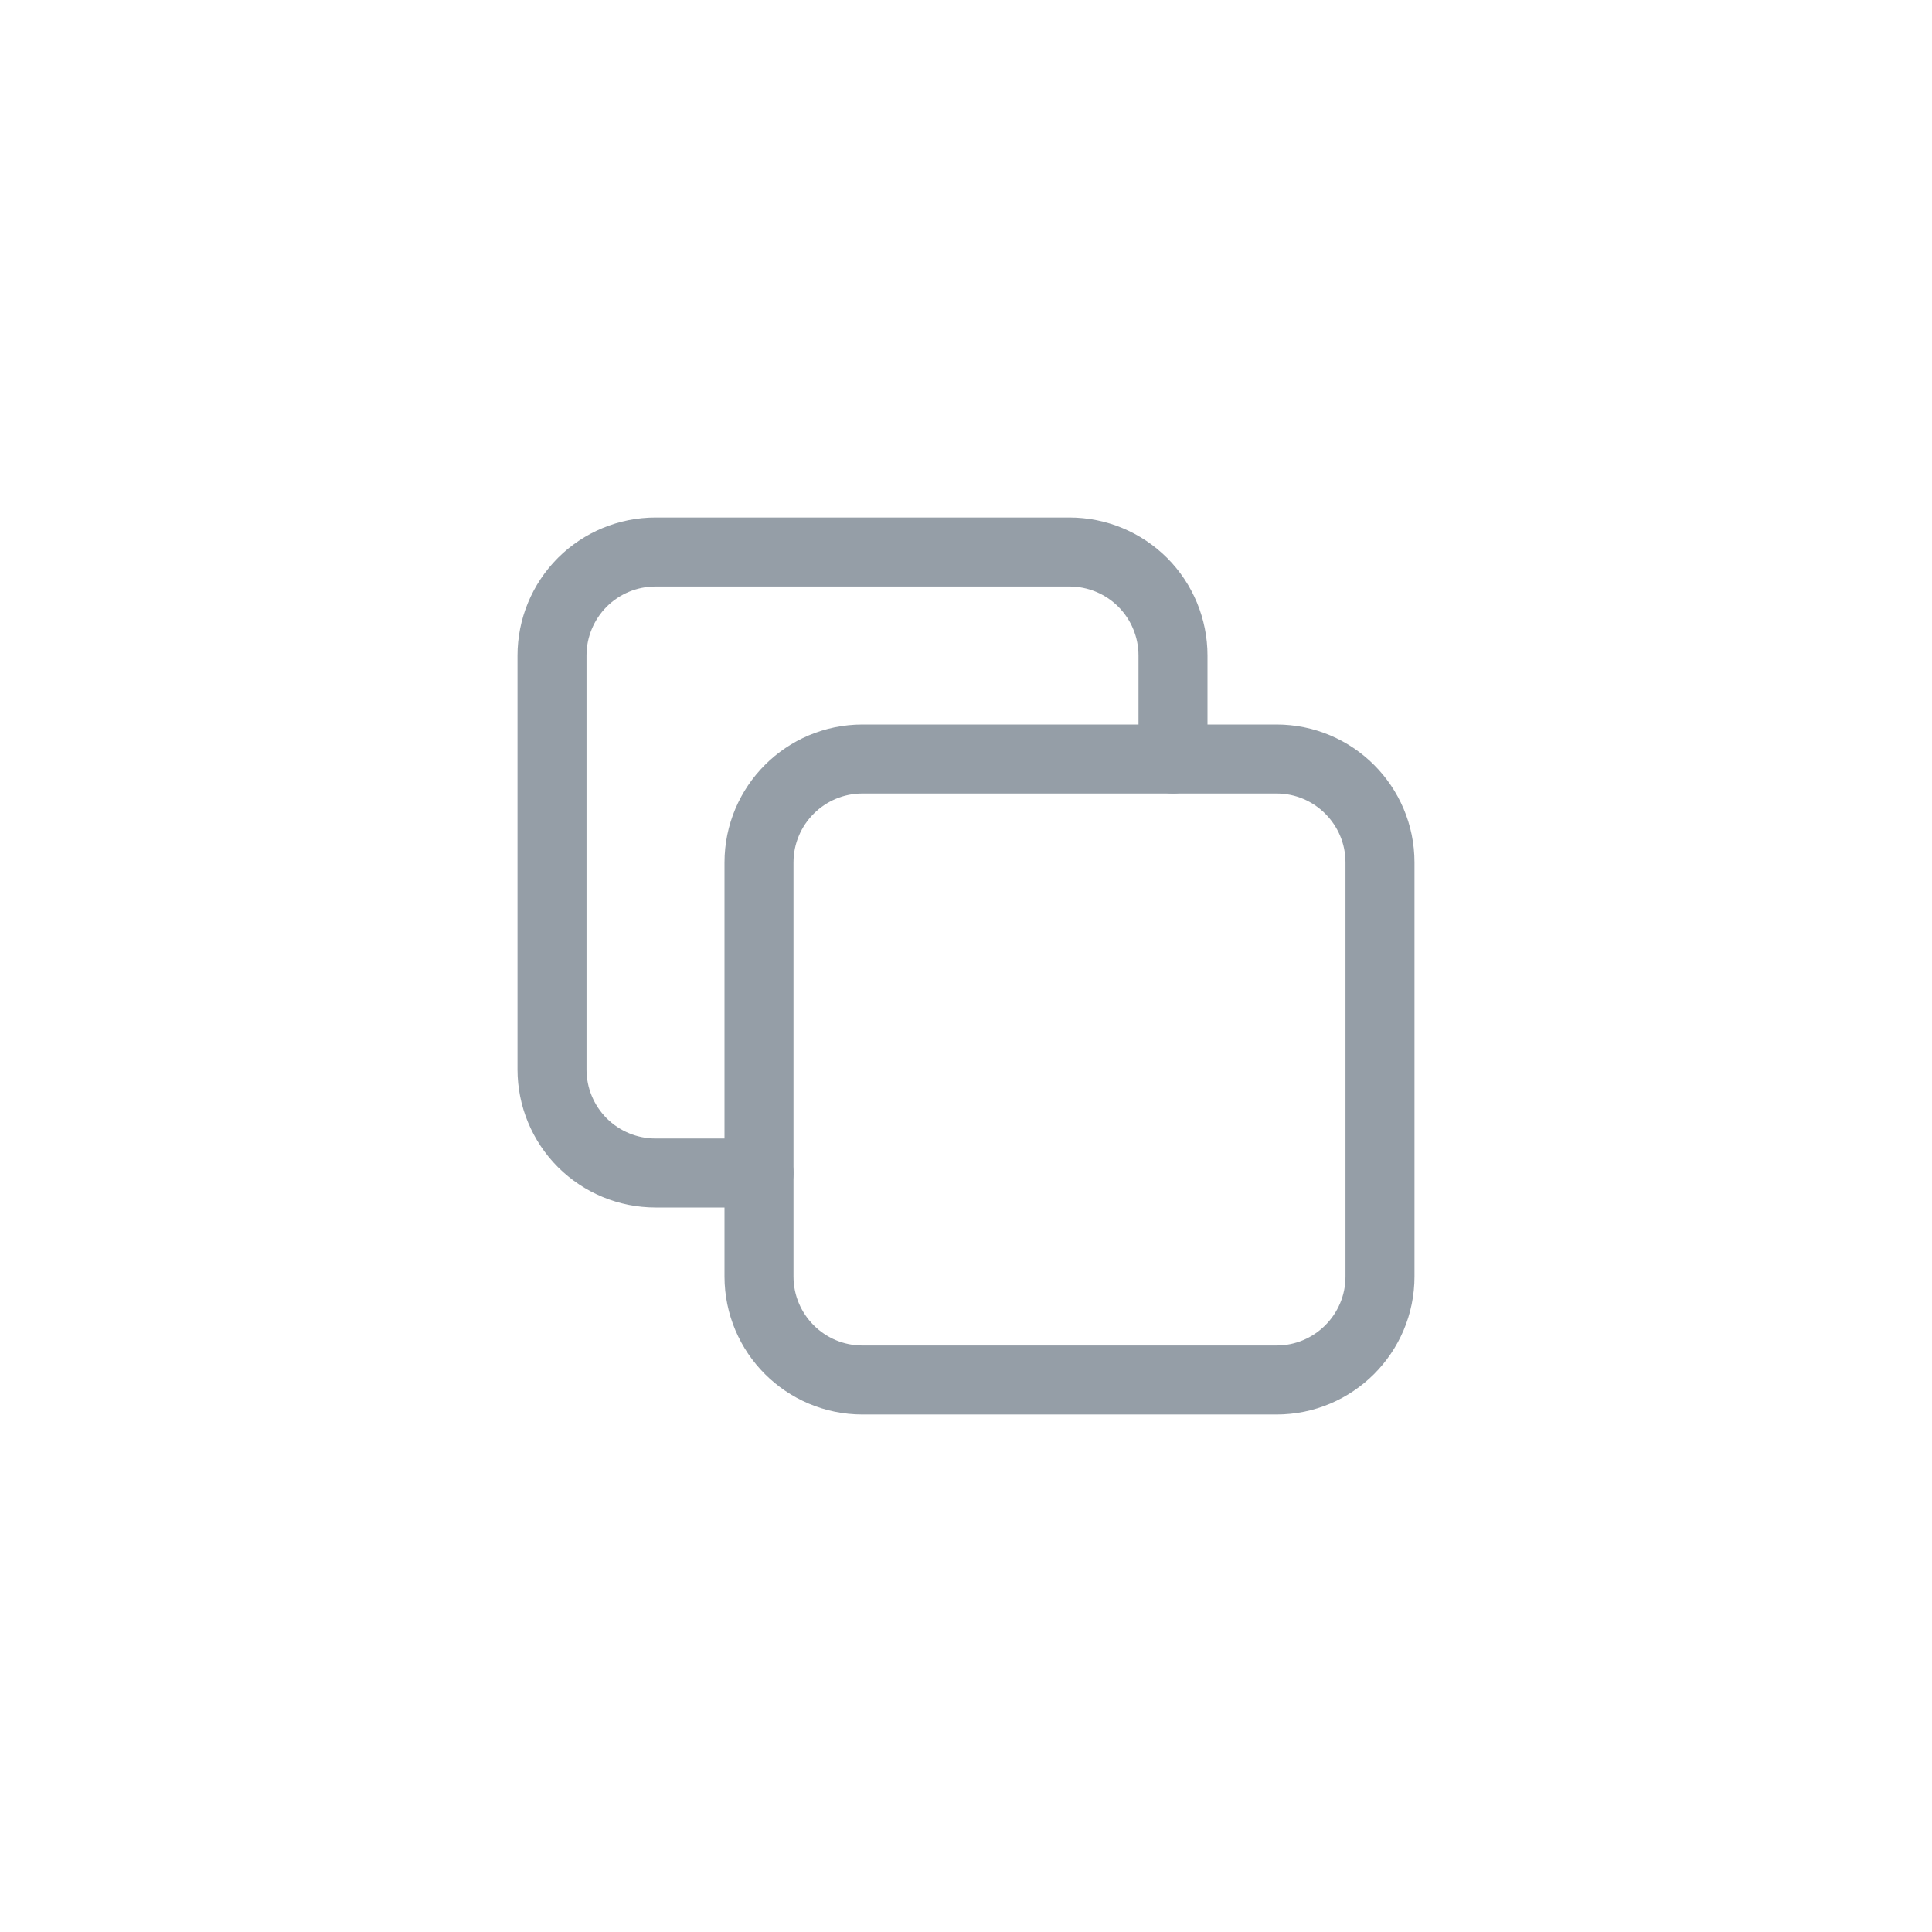 <svg width="28" height="28" viewBox="0 0 28 28" fill="none" xmlns="http://www.w3.org/2000/svg">
<g opacity="0.5">
<path d="M18.5 11H12.5C11.672 11 11 11.672 11 12.5V18.5C11 19.328 11.672 20 12.5 20H18.5C19.328 20 20 19.328 20 18.5V12.5C20 11.672 19.328 11 18.5 11Z" stroke="#2C3E50" stroke-linecap="round" stroke-linejoin="round"/>
<path d="M17 11V9.5C17 9.102 16.842 8.721 16.561 8.439C16.279 8.158 15.898 8 15.5 8H9.5C9.102 8 8.721 8.158 8.439 8.439C8.158 8.721 8 9.102 8 9.5V15.5C8 15.898 8.158 16.279 8.439 16.561C8.721 16.842 9.102 17 9.5 17H11" stroke="#2C3E50" stroke-linecap="round" stroke-linejoin="round"/>
</g>
</svg>
